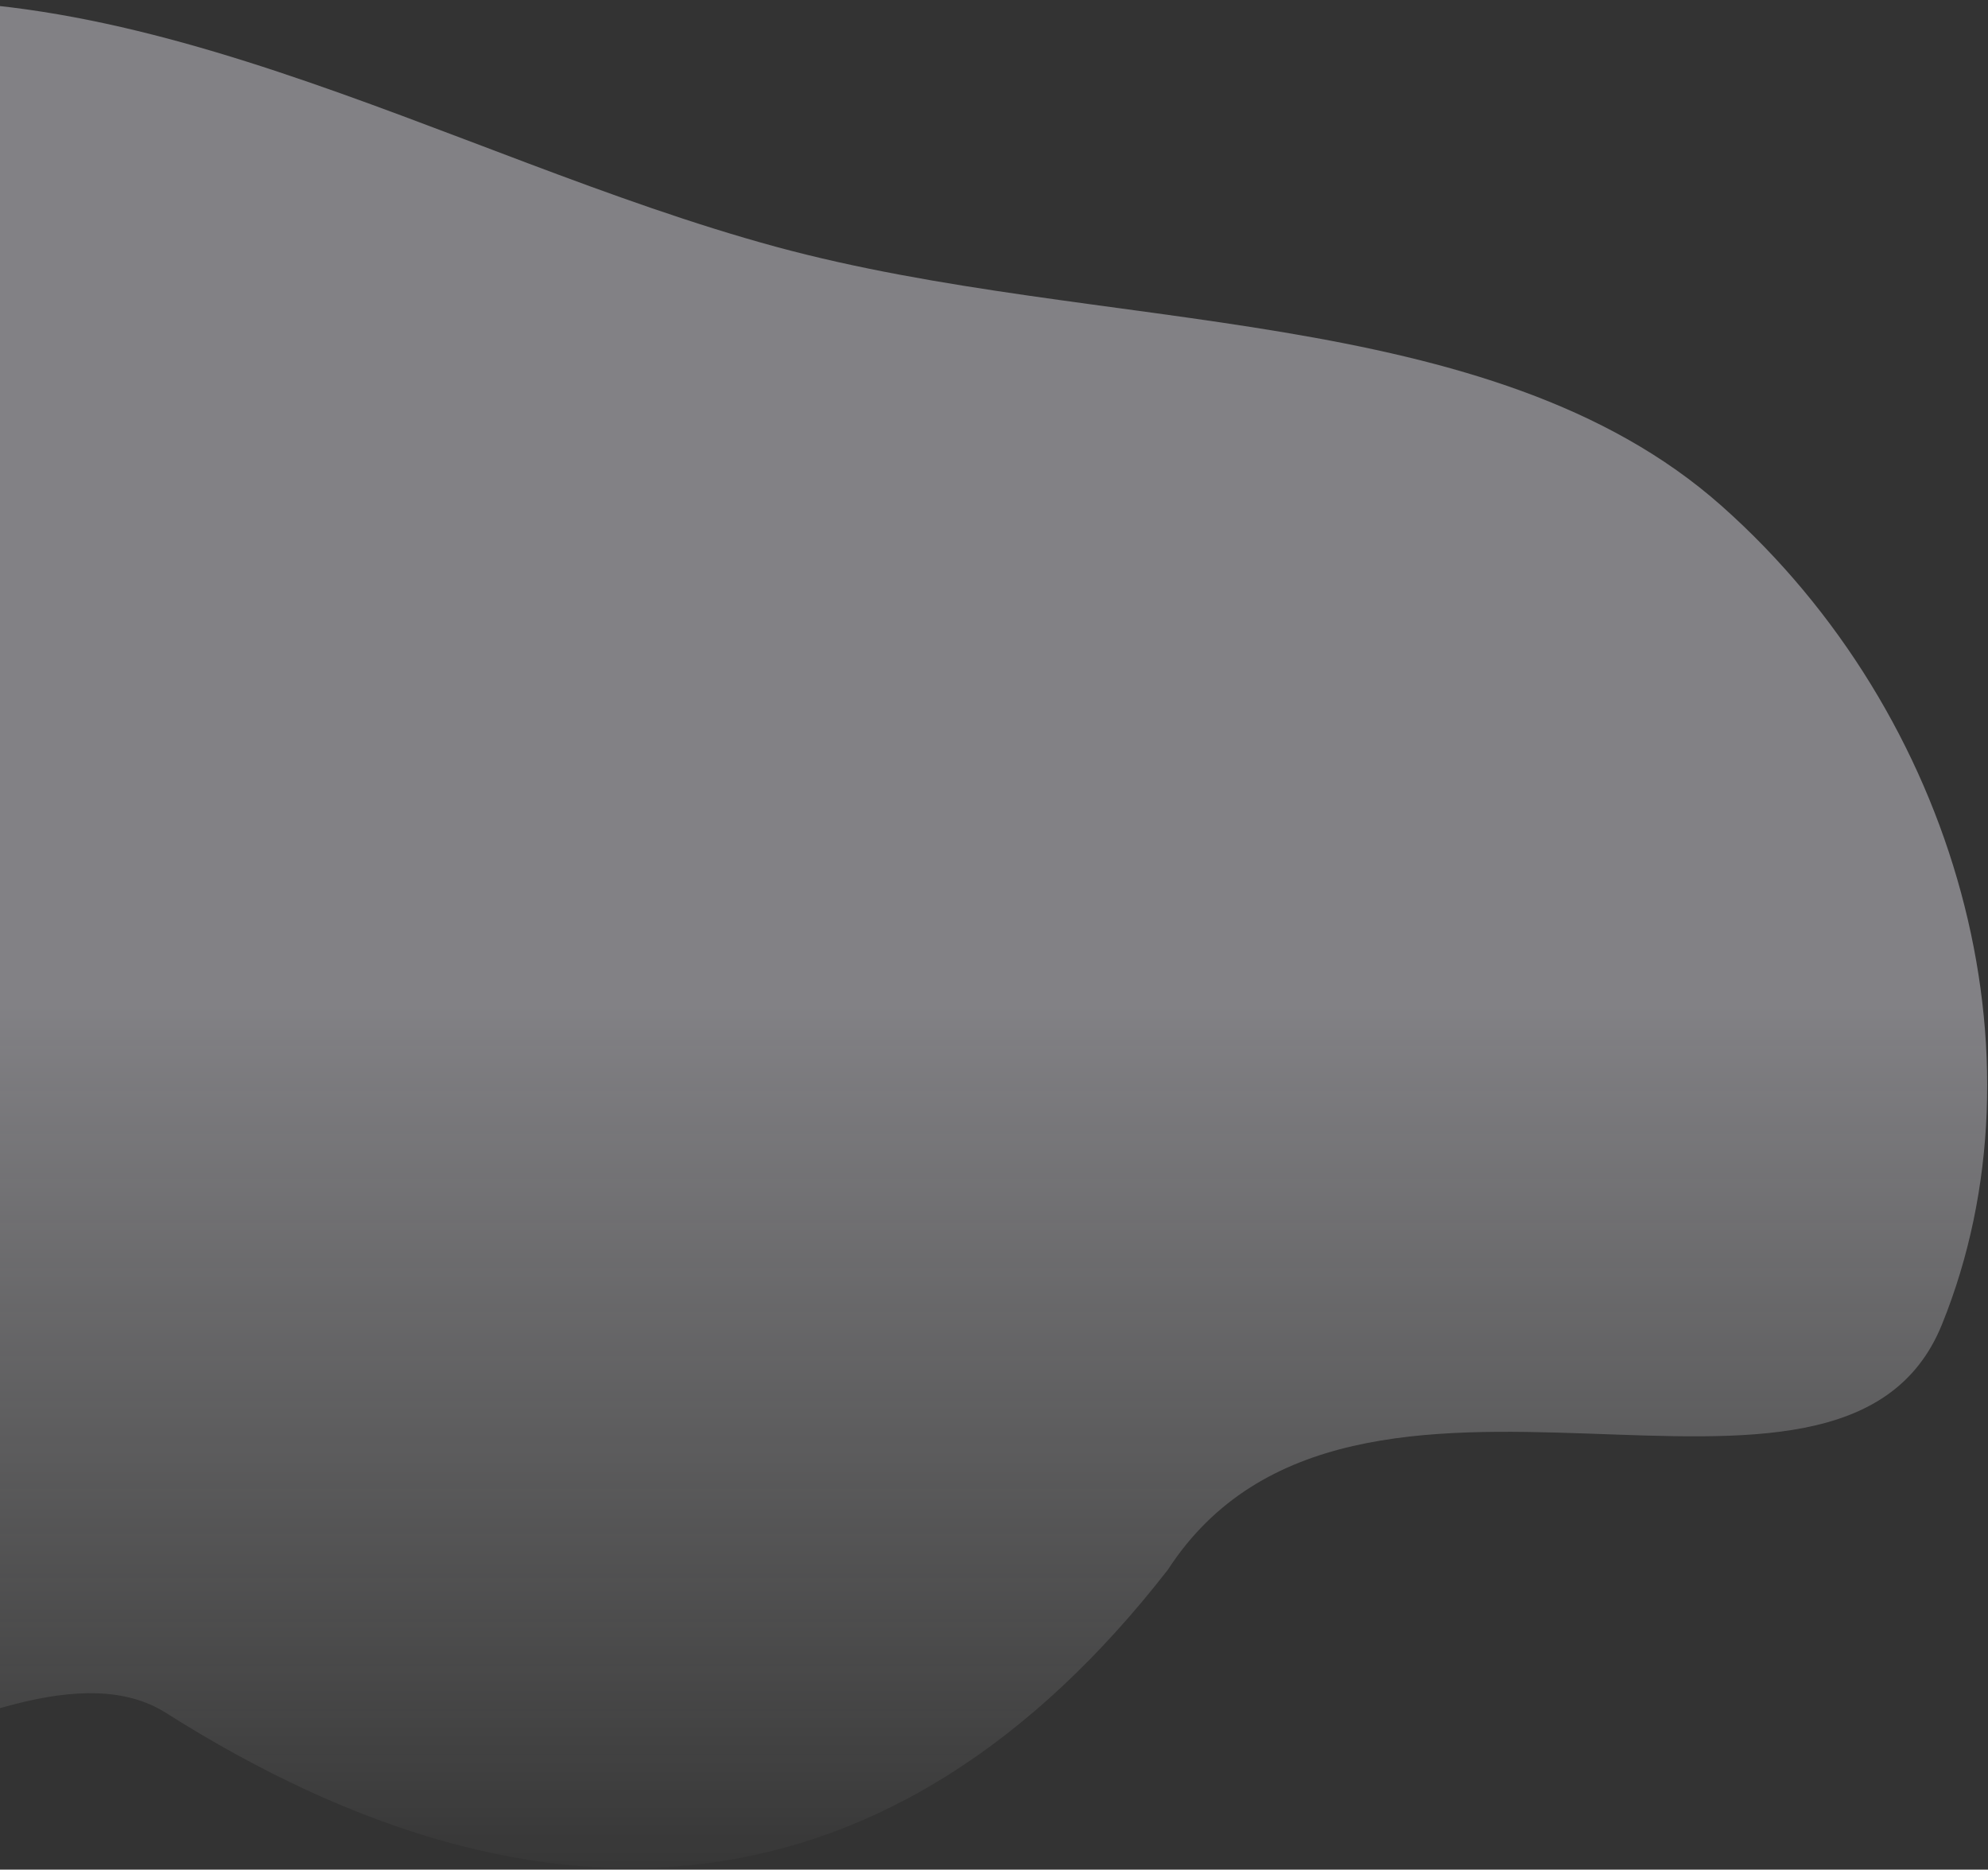 <svg width="1087" height="1022" viewBox="0 0 1087 1022" fill="none" xmlns="http://www.w3.org/2000/svg">
<rect x="0" y="0" width="1087" height="1022" fill="#333333" stroke="none"/>
<path opacity="0.4" fill-rule="evenodd" clip-rule="evenodd" d="M-476.293 738.178C-442.76 840.284 -369.395 927.987 -274.892 1000.37C-194.022 1062.31 2.964 880.797 90.626 936.26C298.781 1067.96 489.4 1049.97 638.615 858.008C739.941 702.135 1006.65 860.197 1061.84 723.969C1121.48 576.756 1070.07 390.77 941.4 276.601C814.546 164.042 601.839 183.211 423.979 134.81C243.837 85.787 61.234 -28.555 -123.547 7.201C-308.513 42.993 -419.1 205.165 -488.689 349.371C-548.37 473.045 -518.454 609.8 -476.293 738.178Z" fill="url(#paint0_linear_1338_9052)"/>
<defs>
<linearGradient id="paint0_linear_1338_9052" x1="470.427" y1="-9.705" x2="470.427" y2="1044.17" gradientUnits="userSpaceOnUse">
<stop offset="0.531" stop-color="#F7F5FF"/>
<stop offset="1" stop-color="white" stop-opacity="0"/>
</linearGradient>
</defs>
</svg>
